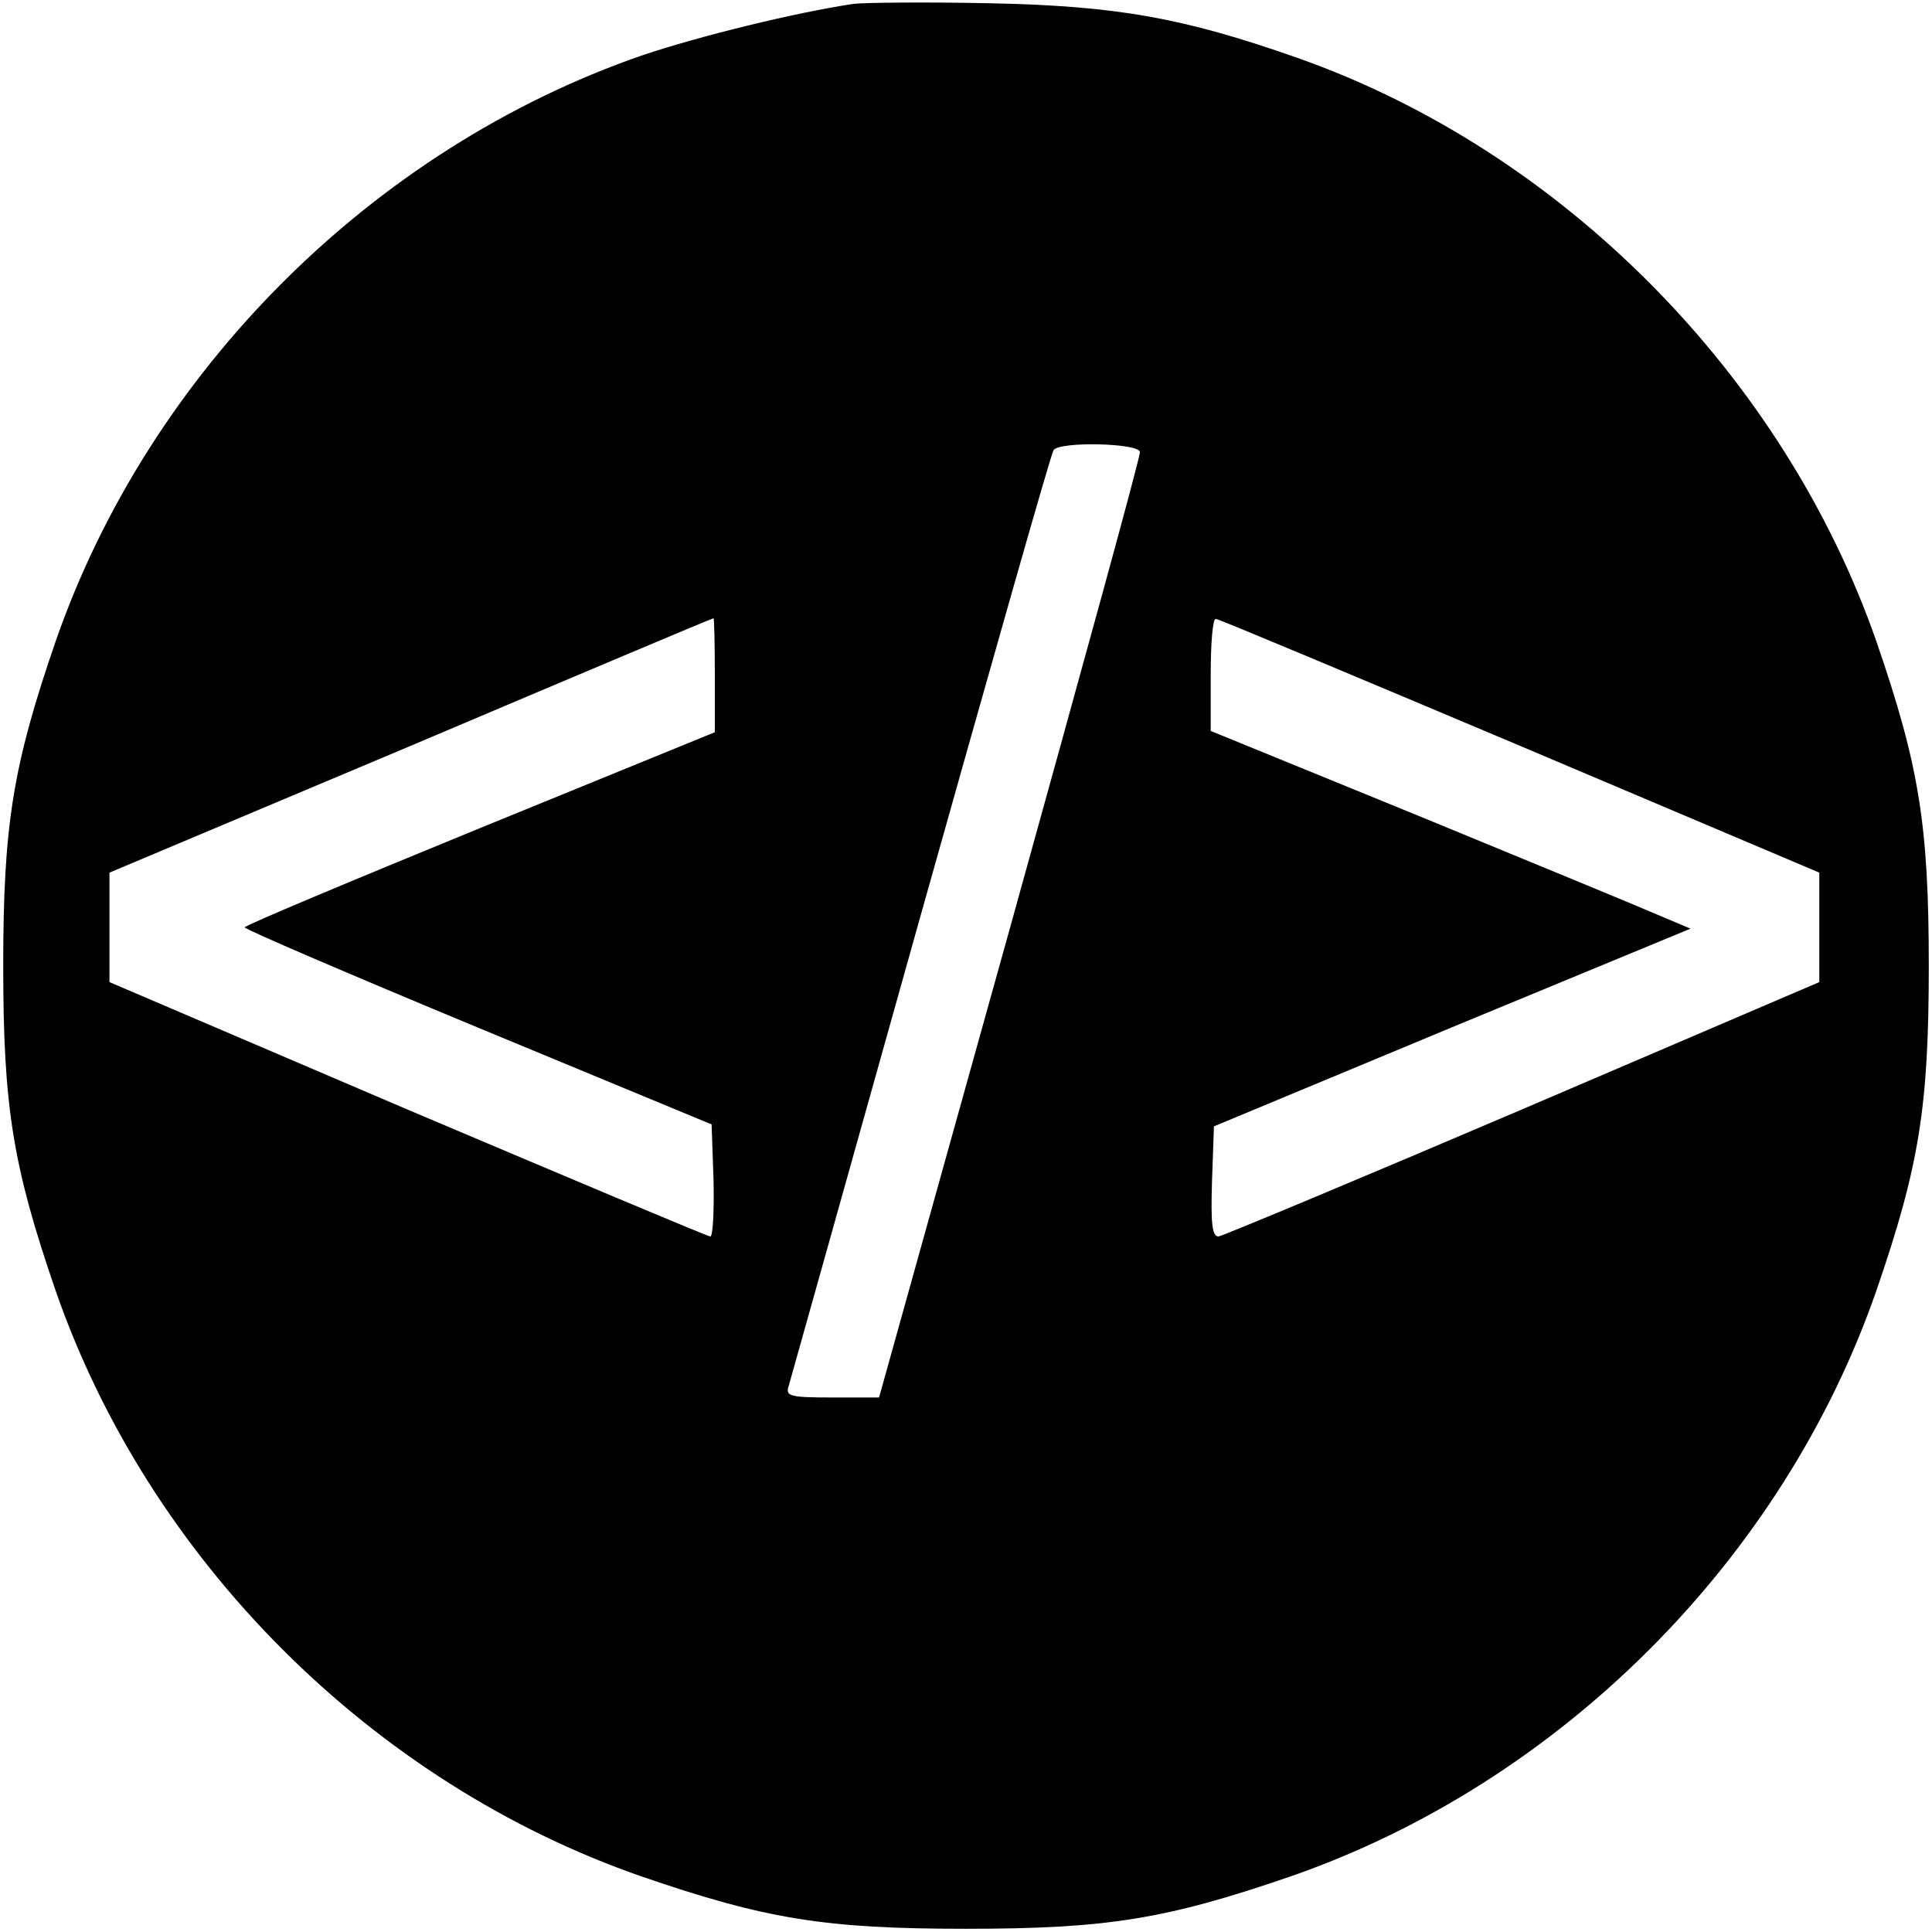 <?xml version="1.0" standalone="no"?>
<!DOCTYPE svg PUBLIC "-//W3C//DTD SVG 20010904//EN"
 "http://www.w3.org/TR/2001/REC-SVG-20010904/DTD/svg10.dtd">
<svg version="1.0" xmlns="http://www.w3.org/2000/svg"
 width="300pt" height="300pt" viewBox="0 0 300 300"
 preserveAspectRatio="xMidYMid meet">
<g transform="translate(0,300) scale(0.1,-0.1)"
fill="#000000" stroke="none">
<path d="M1325 2994 c-92 -14 -239 -50 -328 -80 -419 -145 -766 -492 -911
-911 -66 -192 -81 -284 -81 -503 0 -219 15 -311 81 -503 145 -419 492 -766
911 -911 192 -66 284 -81 503 -81 219 0 311 15 503 81 419 145 766 492 911
911 66 192 81 284 81 503 0 219 -15 311 -81 503 -144 414 -488 762 -899 907
-179 63 -282 81 -480 85 -99 2 -193 1 -210 -1z m445 -696 c1 -7 -91 -340 -202
-740 l-203 -728 -73 0 c-67 0 -73 2 -67 19 3 10 95 339 205 731 110 391 202
716 206 721 9 14 134 11 134 -3z m-660 -347 l0 -88 -365 -149 c-200 -82 -365
-151 -365 -154 0 -3 163 -73 363 -156 l362 -150 3 -87 c1 -48 -1 -87 -5 -87
-4 0 -215 89 -470 197 l-463 198 0 85 0 85 468 197 c257 109 468 198 470 198
1 0 2 -40 2 -89z m1250 -109 l465 -197 0 -85 0 -85 -460 -197 c-253 -108 -466
-197 -473 -198 -10 0 -12 21 -10 86 l3 85 370 154 370 153 -45 19 c-25 11
-192 80 -372 154 l-328 134 0 88 c0 48 3 87 8 86 4 0 216 -89 472 -197z"/>
</g>
</svg>
